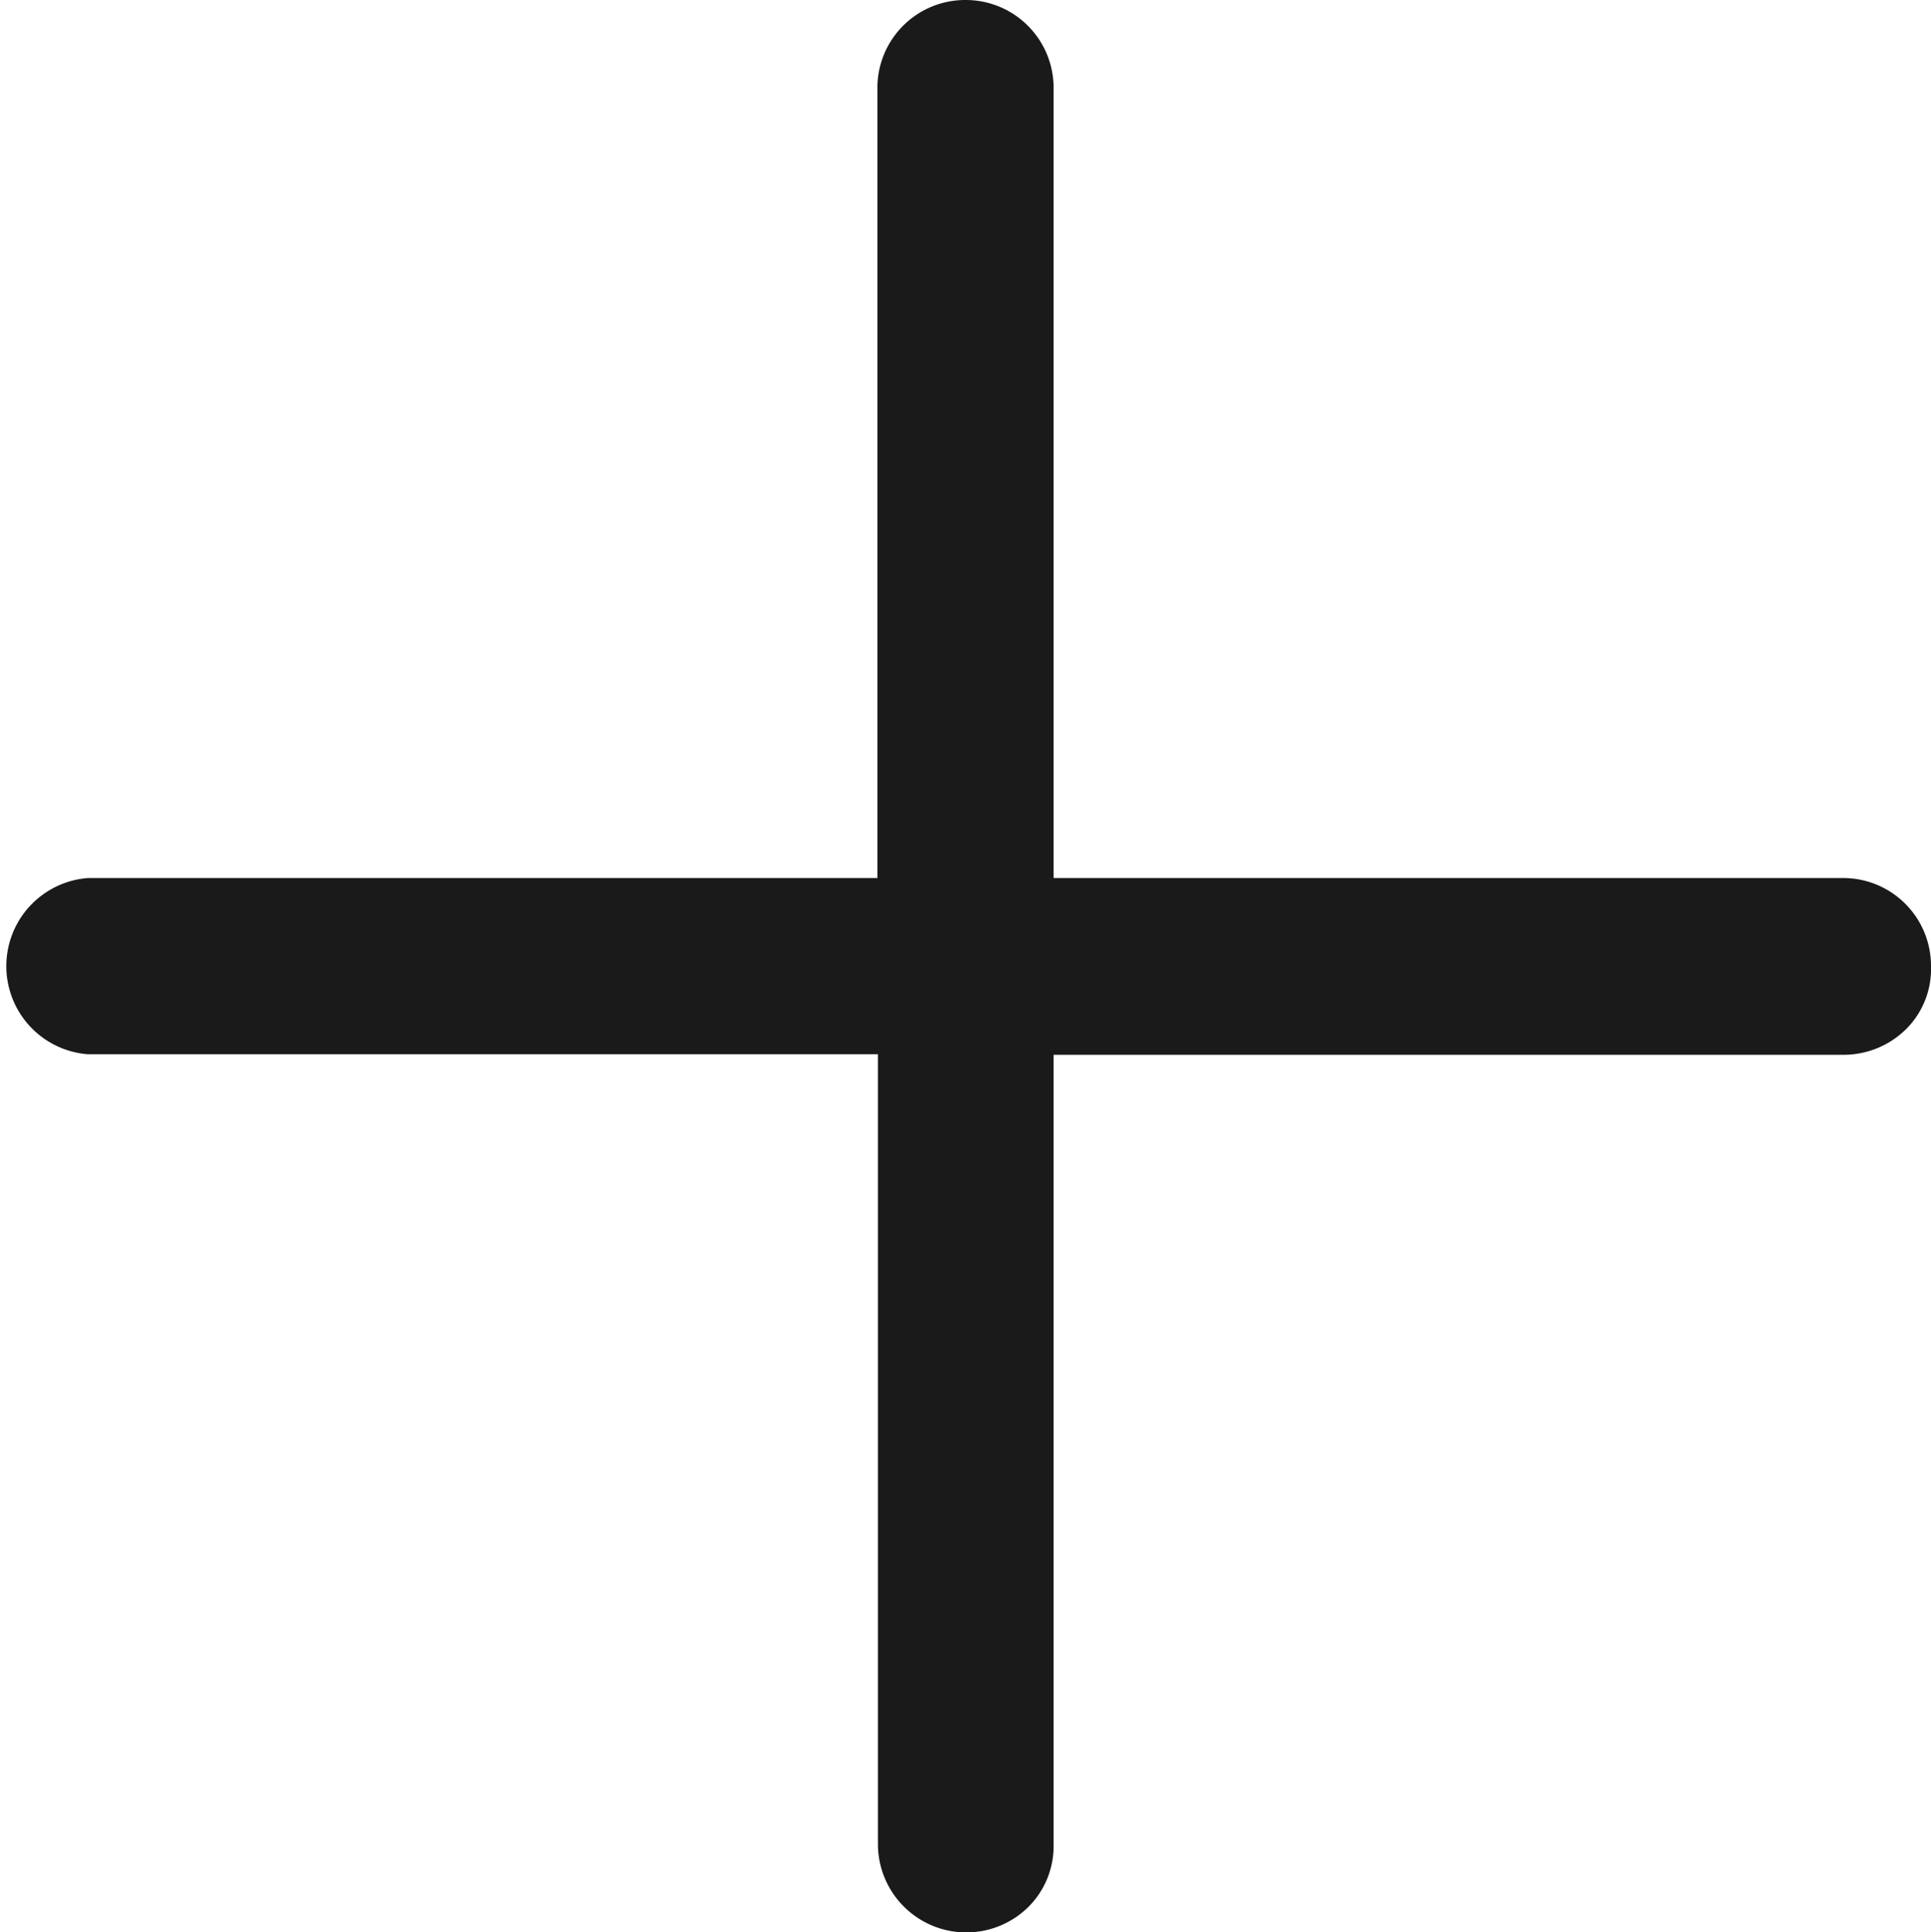 <svg id="Capa_1" data-name="Capa 1" xmlns="http://www.w3.org/2000/svg" viewBox="0 0 36.27 36.29"><defs><style>.cls-1{fill:#1A1A1A;}</style></defs><title>COM_Add2_Icon</title><path class="cls-1" d="M24.16,6.85a1.65,1.65,0,0,0-1.66,1.66V23.34H7.67a1.66,1.66,0,0,0,0,3.31H22.51V41.49a1.66,1.66,0,0,0,2.82,1.18,1.61,1.61,0,0,0,.48-1.17V26.66H40.65a1.67,1.67,0,0,0,1.17-.48A1.59,1.59,0,0,0,42.29,25a1.65,1.65,0,0,0-1.66-1.66l-14.82,0V8.51A1.65,1.65,0,0,0,24.16,6.85Z" transform="translate(-6.02 -6.85)"/></svg>